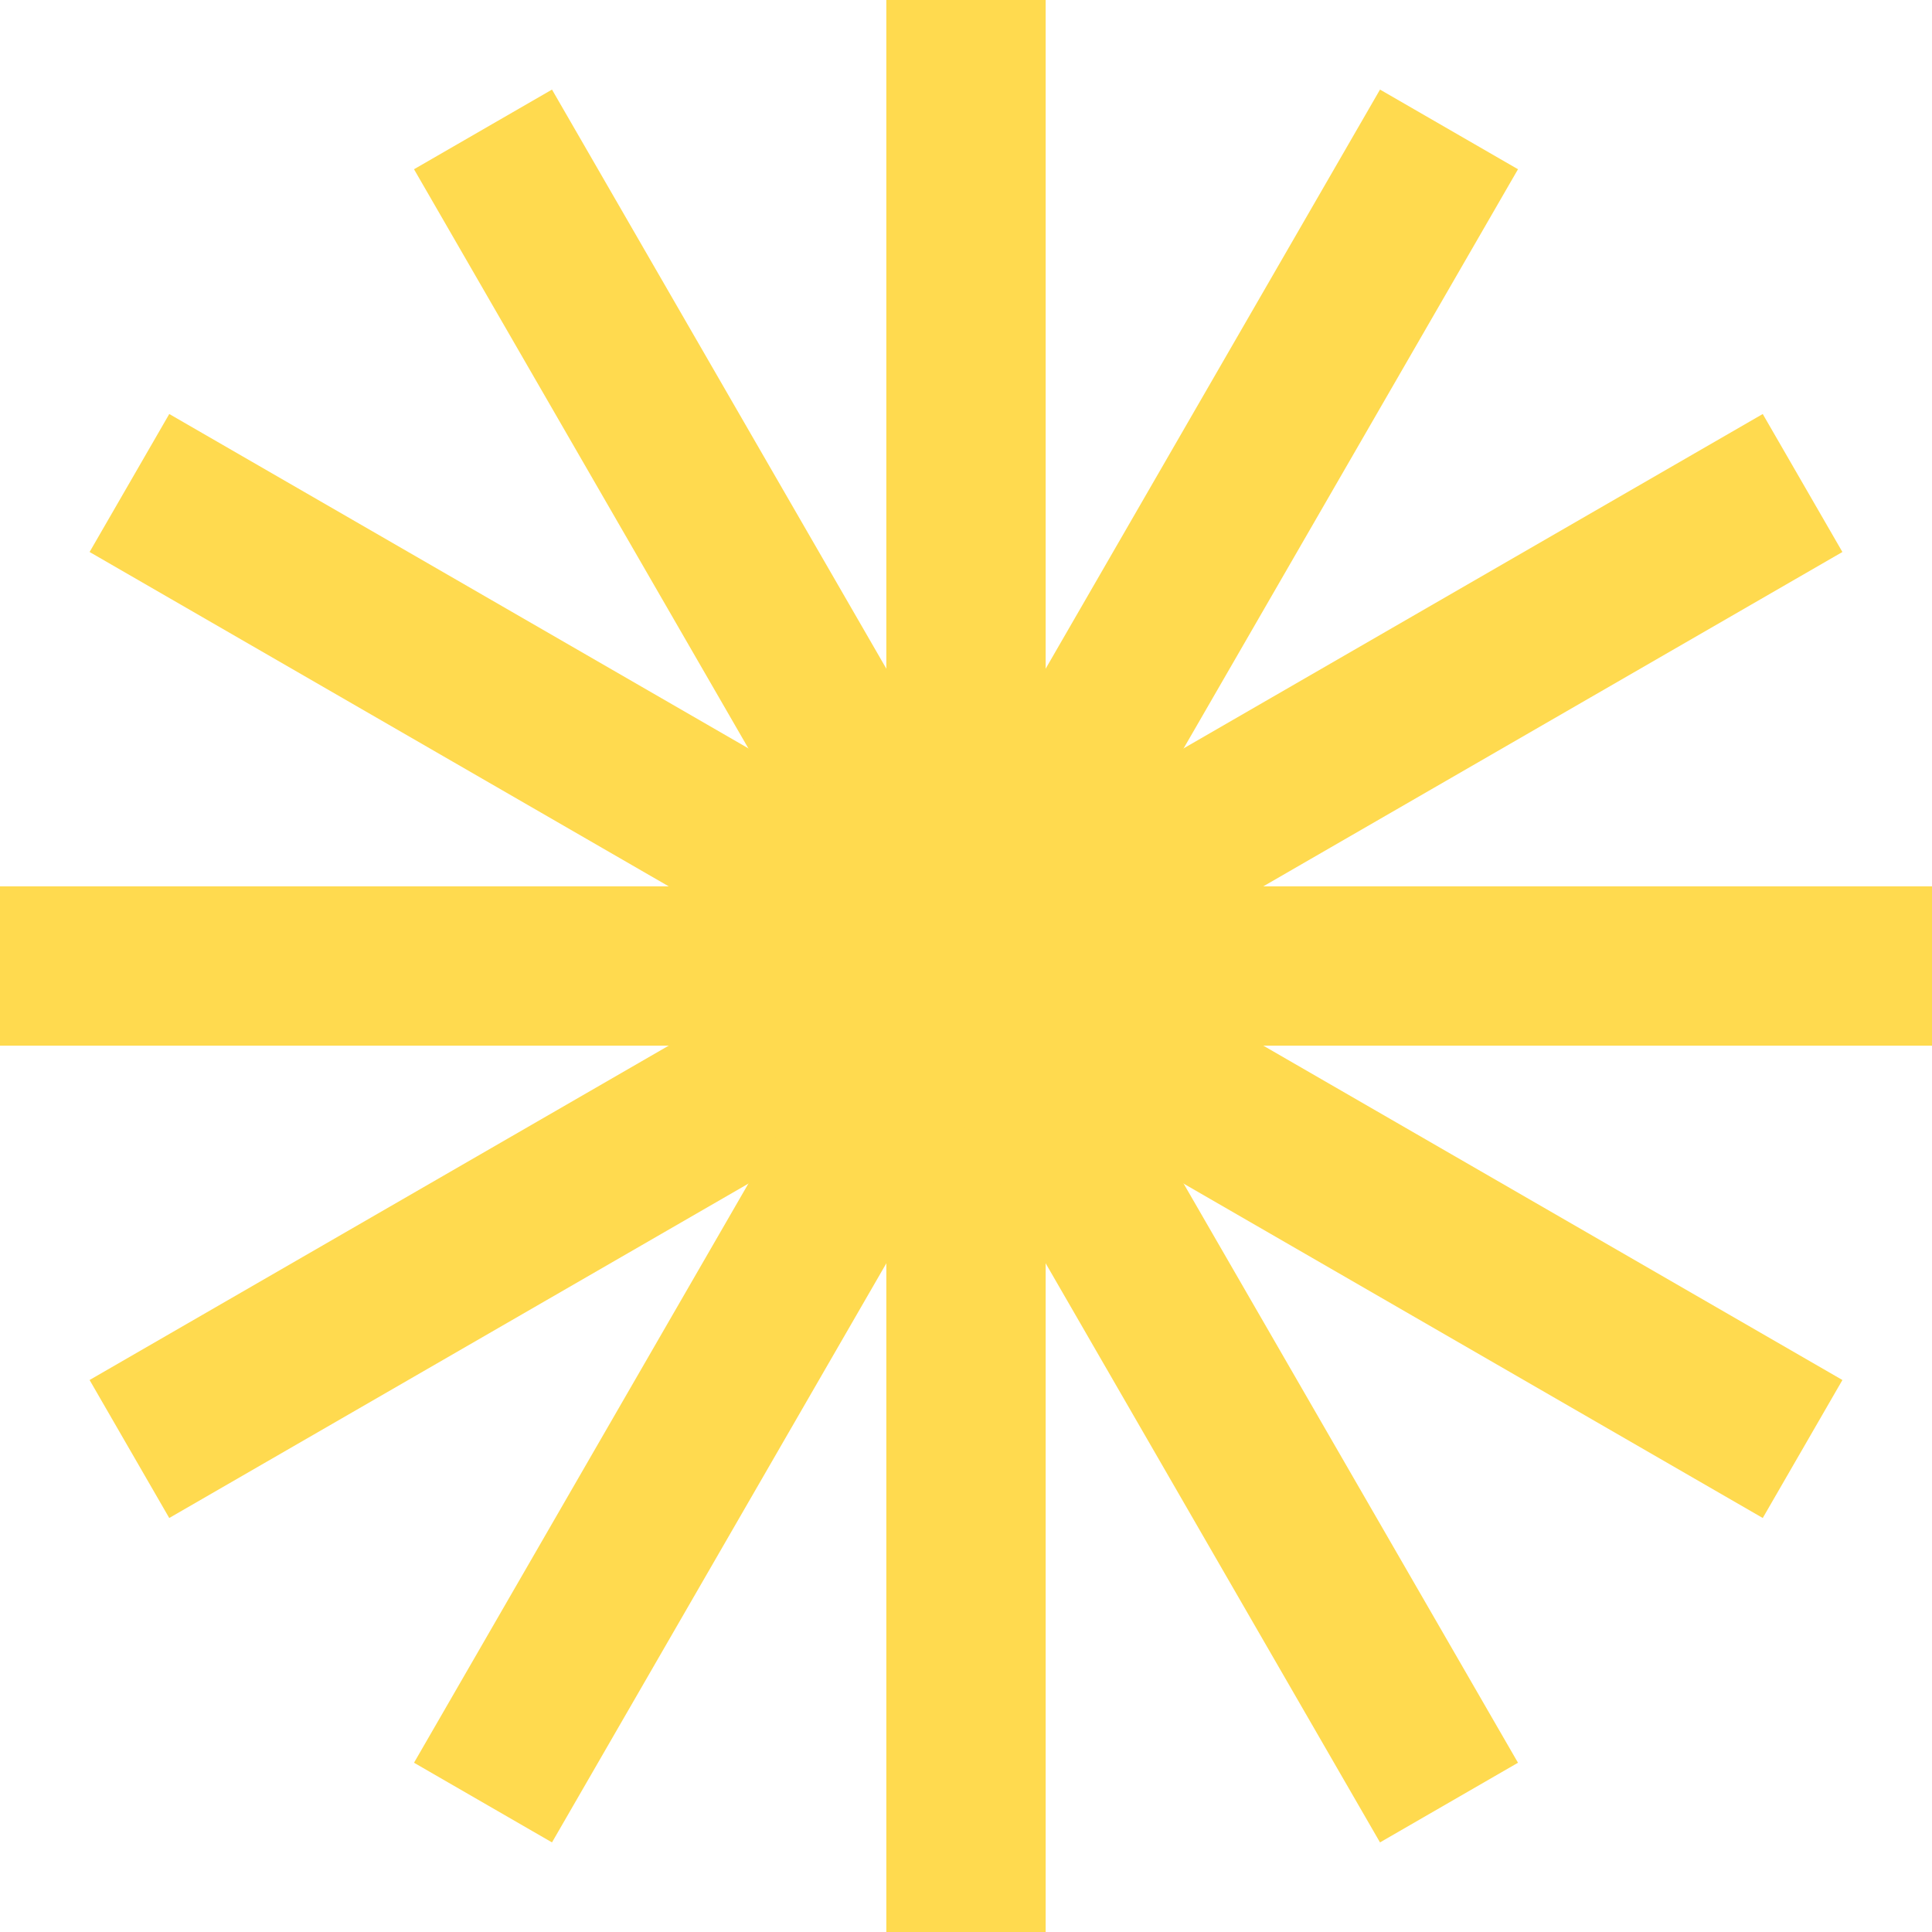 <svg id="Groupe_497" data-name="Groupe 497" xmlns="http://www.w3.org/2000/svg" width="74.222" height="74.222" viewBox="0 0 74.222 74.222">
  <rect id="Rectangle_58" data-name="Rectangle 58" width="6.121" height="74.222" transform="translate(34.05 0)" fill="#ffda4f"/>
  <rect id="Rectangle_59" data-name="Rectangle 59" width="6.121" height="74.222" transform="translate(15.905 6.502) rotate(-30)" fill="#ffda4f"/>
  <rect id="Rectangle_60" data-name="Rectangle 60" width="6.121" height="74.222" transform="translate(3.442 21.206) rotate(-60)" fill="#ffda4f"/>
  <rect id="Rectangle_61" data-name="Rectangle 61" width="6.121" height="74.222" transform="translate(0 40.172) rotate(-90)" fill="#ffda4f"/>
  <rect id="Rectangle_62" data-name="Rectangle 62" width="6.121" height="74.222" transform="translate(6.502 58.317) rotate(-120)" fill="#ffda4f"/>
  <rect id="Rectangle_63" data-name="Rectangle 63" width="6.121" height="74.222" transform="translate(21.206 70.78) rotate(-150)" fill="#ffda4f"/>
</svg>
